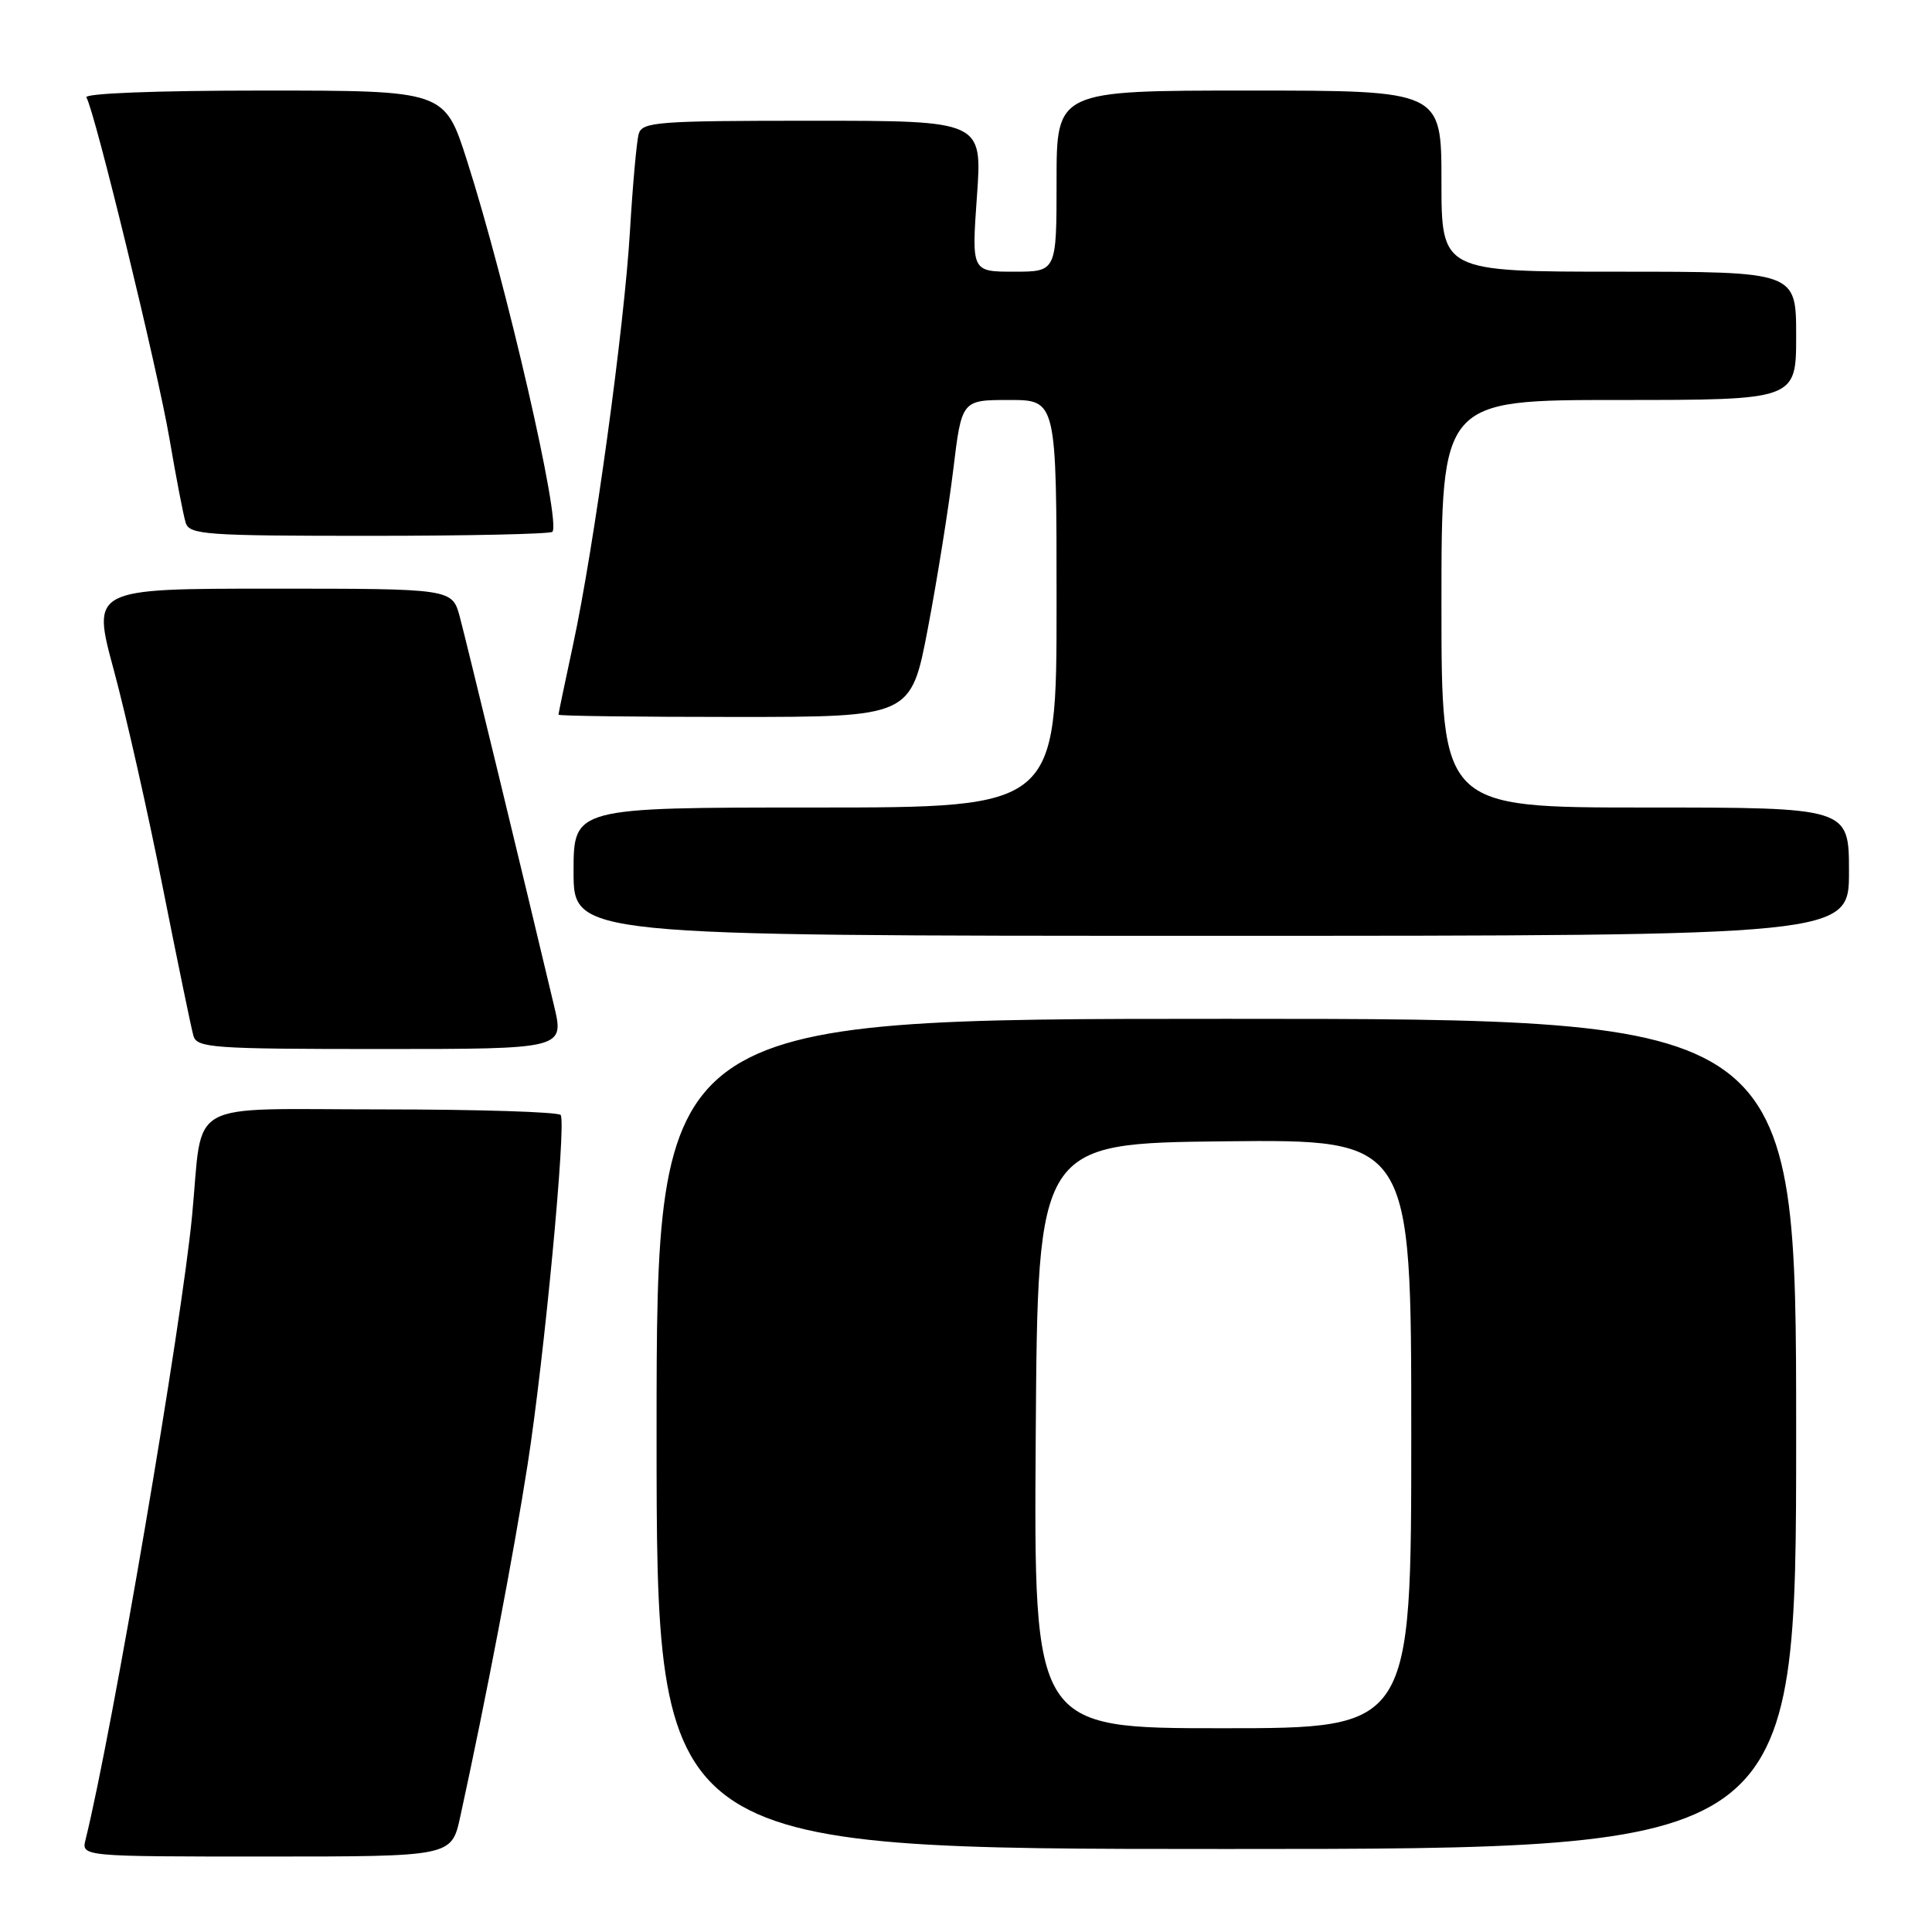 <?xml version="1.0" encoding="UTF-8" standalone="no"?>
<!DOCTYPE svg PUBLIC "-//W3C//DTD SVG 1.1//EN" "http://www.w3.org/Graphics/SVG/1.1/DTD/svg11.dtd" >
<svg xmlns="http://www.w3.org/2000/svg" xmlns:xlink="http://www.w3.org/1999/xlink" version="1.1" viewBox="0 0 256 256">
 <g >
 <path fill="currentColor"
d=" M 60.98 240.75 C 64.40 225.09 68.06 205.94 69.92 194.00 C 72.11 179.97 75.04 149.06 74.30 147.75 C 74.07 147.34 63.37 147.00 50.53 147.00 C 24.14 147.00 26.95 145.43 25.46 161.00 C 24.10 175.39 14.84 229.62 11.34 243.75 C 10.78 246.00 10.78 246.00 35.31 246.00 C 59.83 246.00 59.83 246.00 60.98 240.75 Z  M 238.00 190.00 C 238.00 135.00 238.00 135.00 162.50 135.00 C 87.00 135.00 87.00 135.00 87.00 190.00 C 87.00 245.00 87.00 245.00 162.50 245.00 C 238.00 245.00 238.00 245.00 238.00 190.00 Z  M 73.41 133.25 C 69.38 116.26 61.80 85.01 60.93 81.75 C 59.92 78.00 59.92 78.00 36.04 78.00 C 12.16 78.00 12.16 78.00 15.07 88.75 C 16.67 94.66 19.59 107.60 21.55 117.50 C 23.52 127.40 25.35 136.29 25.63 137.25 C 26.09 138.85 28.15 139.00 50.46 139.00 C 74.78 139.00 74.78 139.00 73.41 133.25 Z  M 245.00 115.50 C 245.00 107.00 245.00 107.00 218.00 107.00 C 191.00 107.00 191.00 107.00 191.00 80.00 C 191.00 53.00 191.00 53.00 214.50 53.00 C 238.00 53.00 238.00 53.00 238.00 44.50 C 238.00 36.00 238.00 36.00 214.50 36.00 C 191.00 36.00 191.00 36.00 191.00 24.00 C 191.00 12.00 191.00 12.00 165.50 12.00 C 140.00 12.00 140.00 12.00 140.00 24.00 C 140.00 36.00 140.00 36.00 134.37 36.00 C 128.74 36.00 128.74 36.00 129.45 26.00 C 130.16 16.00 130.16 16.00 107.65 16.00 C 87.06 16.00 85.09 16.15 84.63 17.75 C 84.36 18.71 83.84 24.45 83.48 30.50 C 82.73 43.30 78.71 72.54 75.93 85.45 C 74.87 90.38 74.00 94.54 74.00 94.70 C 74.00 94.87 84.51 95.00 97.35 95.00 C 120.71 95.00 120.71 95.00 122.95 83.25 C 124.18 76.79 125.69 67.34 126.31 62.25 C 127.43 53.00 127.43 53.00 133.72 53.00 C 140.00 53.00 140.00 53.00 140.00 80.00 C 140.00 107.00 140.00 107.00 108.00 107.00 C 76.00 107.00 76.00 107.00 76.00 115.50 C 76.00 124.00 76.00 124.00 160.50 124.00 C 245.00 124.00 245.00 124.00 245.00 115.50 Z  M 73.19 70.47 C 74.39 69.28 67.08 37.52 61.87 21.25 C 58.91 12.00 58.91 12.00 34.89 12.00 C 20.65 12.00 11.11 12.37 11.45 12.91 C 12.55 14.70 20.87 48.87 22.45 58.10 C 23.33 63.27 24.30 68.29 24.60 69.25 C 25.09 70.85 27.14 71.00 48.90 71.00 C 61.97 71.00 72.90 70.76 73.19 70.47 Z  M 137.24 190.25 C 137.50 151.50 137.50 151.50 162.25 151.23 C 187.00 150.97 187.00 150.97 187.00 189.98 C 187.00 229.00 187.00 229.00 161.99 229.00 C 136.98 229.00 136.98 229.00 137.24 190.25 Z "/>
</g>
</svg>